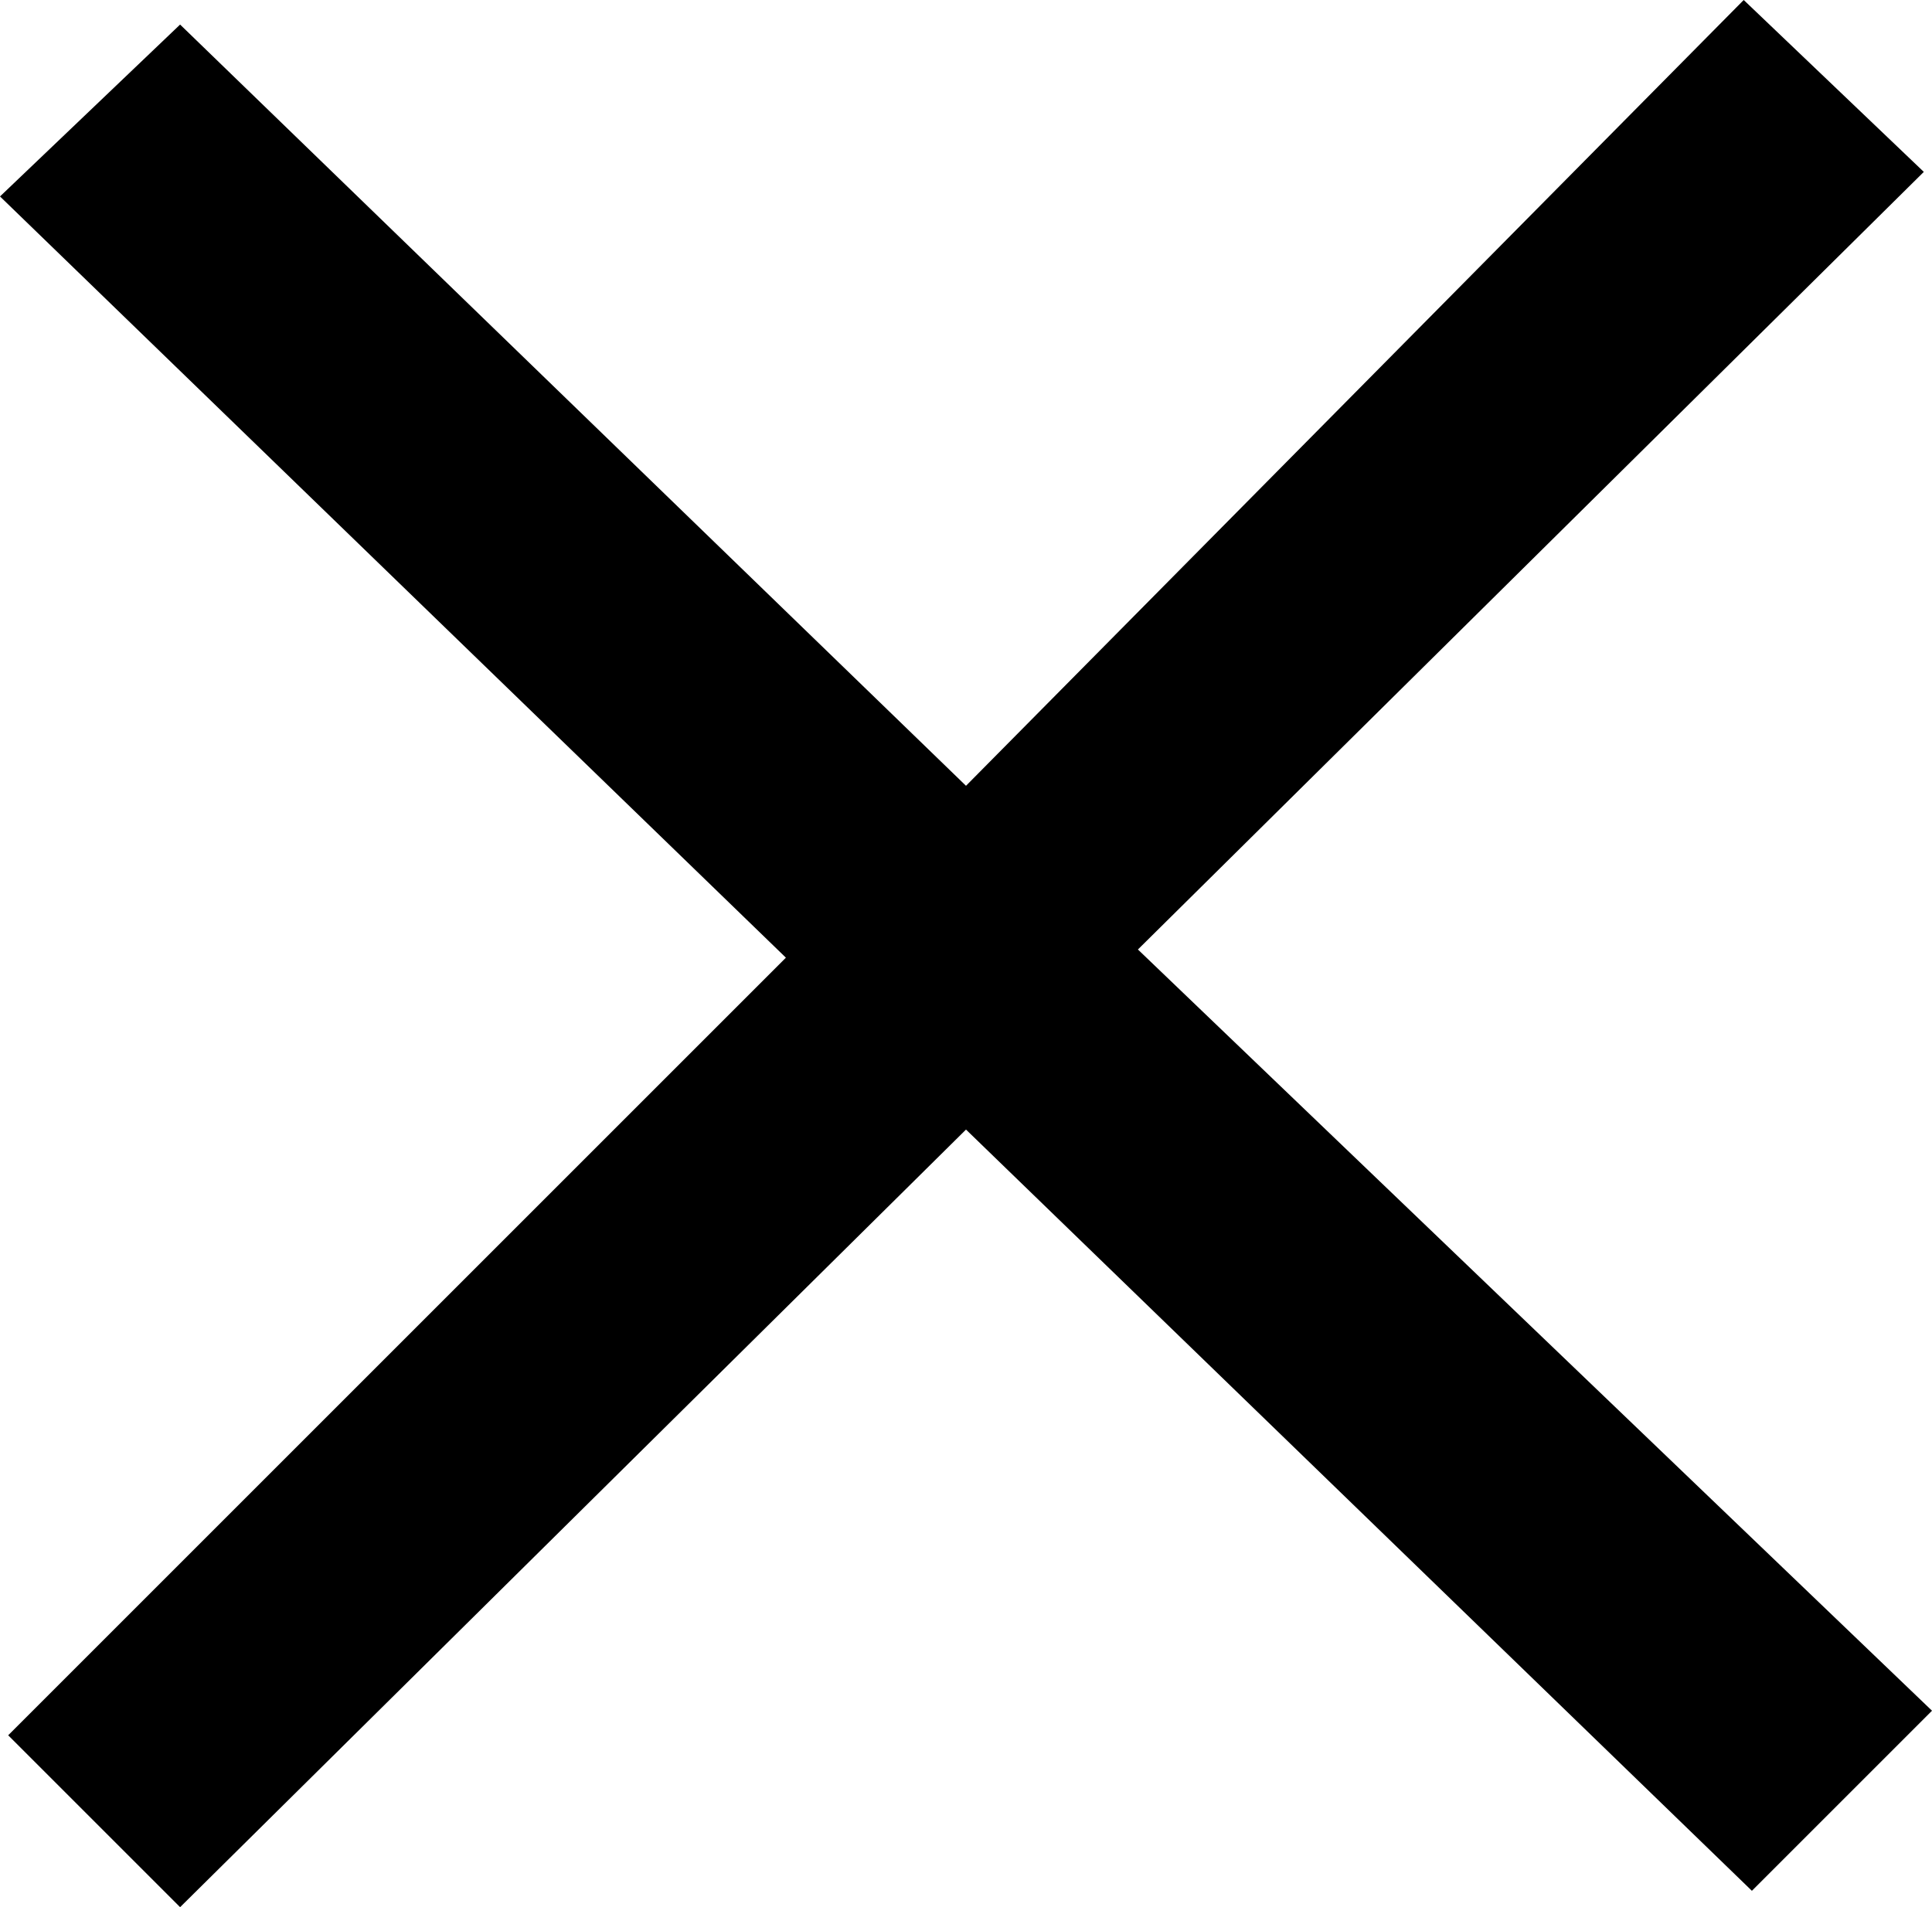 <svg id="Layer_1" xmlns="http://www.w3.org/2000/svg" viewBox="0 0 23.6 23.3"><style>.st0{fill-rule:evenodd;clip-rule:evenodd}</style><path class="st0" d="M23.6 20.9l-9.7-9.3 9.6-9.5L21.3 0l-9.5 9.6L2.2.3 0 2.4l9.6 9.3-9.5 9.5 2.1 2.1 9.6-9.5 9.6 9.3z"/></svg>